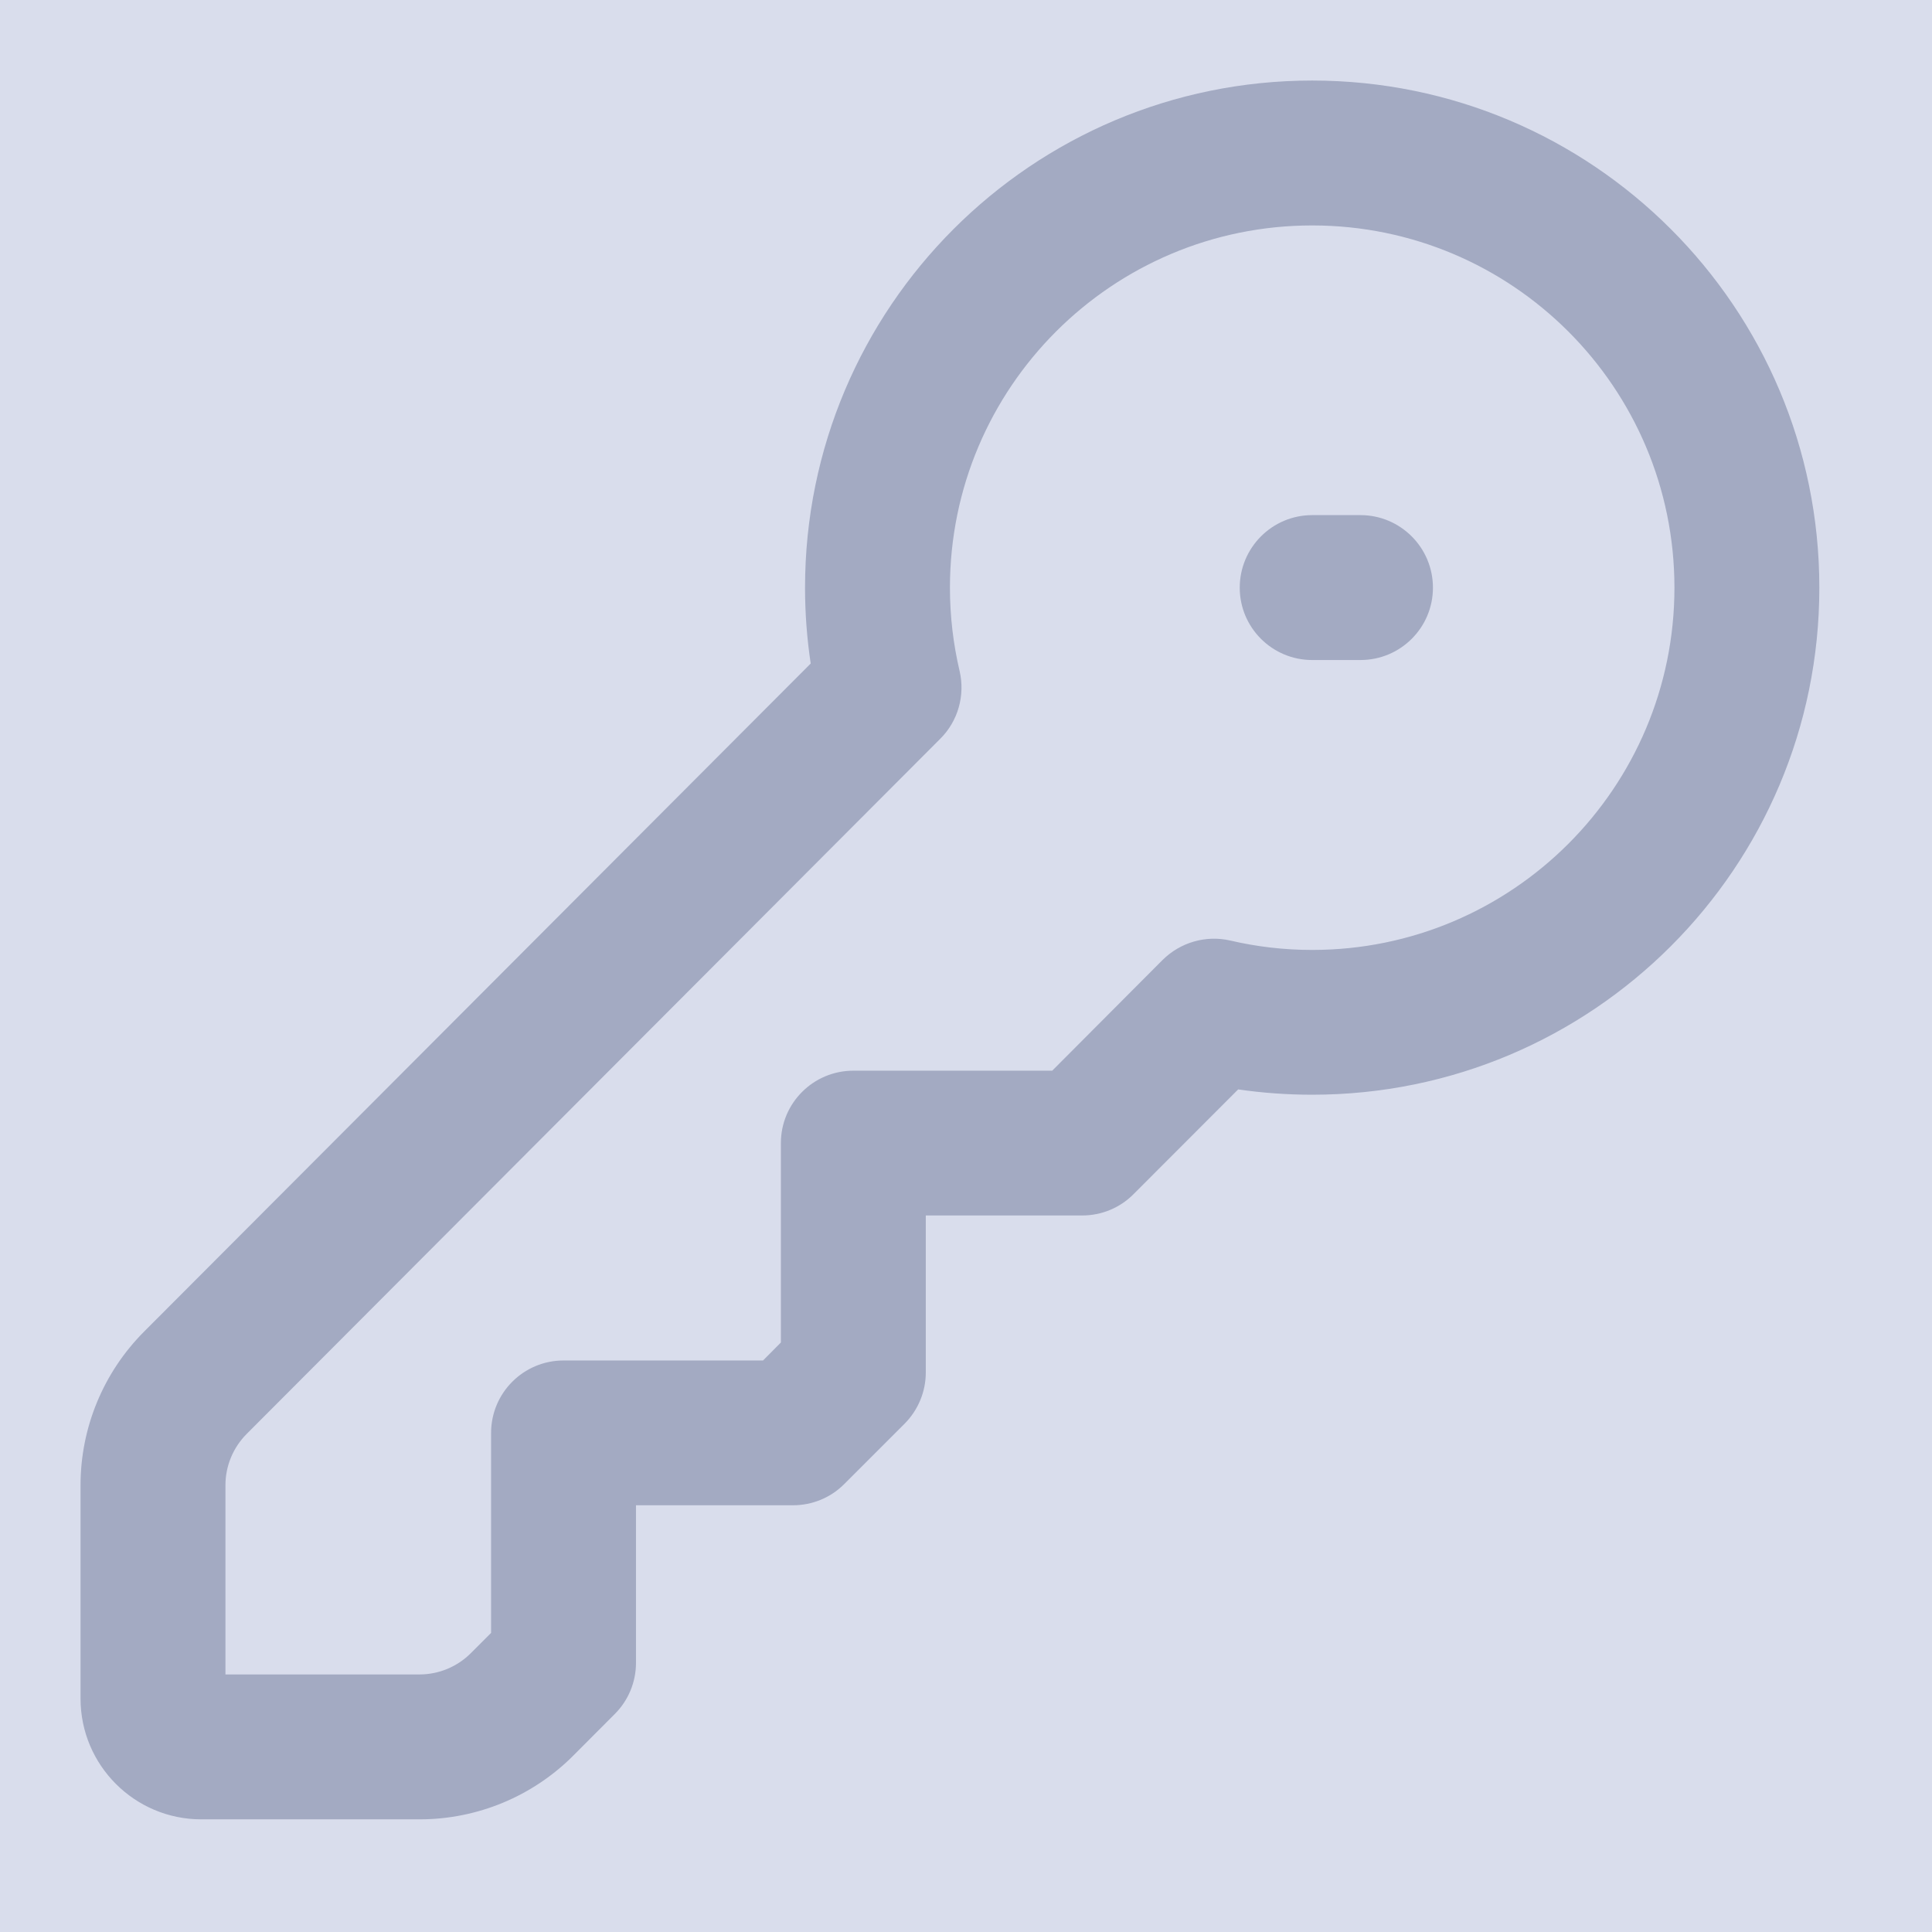 <svg width="16" height="16" viewBox="0 0 16 16" fill="none" xmlns="http://www.w3.org/2000/svg">
<g clip-path="url(#clip0_1660_26974)">
<rect width="16" height="16" fill="#D9DDEC"/>
<path fill-rule="evenodd" clip-rule="evenodd" d="M10.867 1.867C9.21 1.867 7.867 3.21 7.867 4.867C7.867 5.105 7.895 5.336 7.947 5.557C7.994 5.759 7.934 5.972 7.787 6.118L2.042 11.876C1.93 11.989 1.867 12.141 1.867 12.3V13.867H3.475C3.634 13.867 3.787 13.803 3.899 13.691L4.067 13.523V11.867C4.067 11.535 4.336 11.267 4.667 11.267H6.319L6.467 11.118V9.466C6.467 9.135 6.736 8.867 7.067 8.867H8.714L9.628 7.95C9.775 7.804 9.986 7.743 10.188 7.789C10.406 7.84 10.633 7.867 10.867 7.867C12.524 7.867 13.867 6.523 13.867 4.867C13.867 3.21 12.524 1.867 10.867 1.867ZM6.667 4.867C6.667 2.547 8.547 0.667 10.867 0.667C13.187 0.667 15.067 2.547 15.067 4.867C15.067 7.186 13.187 9.066 10.867 9.066C10.659 9.066 10.454 9.051 10.254 9.022L9.387 9.89C9.275 10.003 9.122 10.066 8.963 10.066H7.667V11.366C7.667 11.525 7.604 11.677 7.492 11.79L6.992 12.29C6.88 12.403 6.727 12.466 6.567 12.466H5.267V13.771C5.267 13.93 5.204 14.082 5.092 14.194L4.749 14.538C4.411 14.877 3.953 15.067 3.475 15.067H1.667C1.115 15.067 0.667 14.619 0.667 14.067V12.3C0.667 11.823 0.856 11.366 1.193 11.028L1.618 11.452L1.193 11.028L6.714 5.495C6.683 5.29 6.667 5.08 6.667 4.867ZM10.267 4.867C10.267 4.535 10.536 4.266 10.867 4.266H11.267C11.598 4.266 11.867 4.535 11.867 4.867C11.867 5.198 11.598 5.466 11.267 5.466H10.867C10.536 5.466 10.267 5.198 10.267 4.867Z" fill="#A3AAC2"/>
</g>
<defs>
<clipPath id="clip0_1660_26974">
<rect width="16" height="16" fill="white"/>
</clipPath>
</defs>
</svg>

